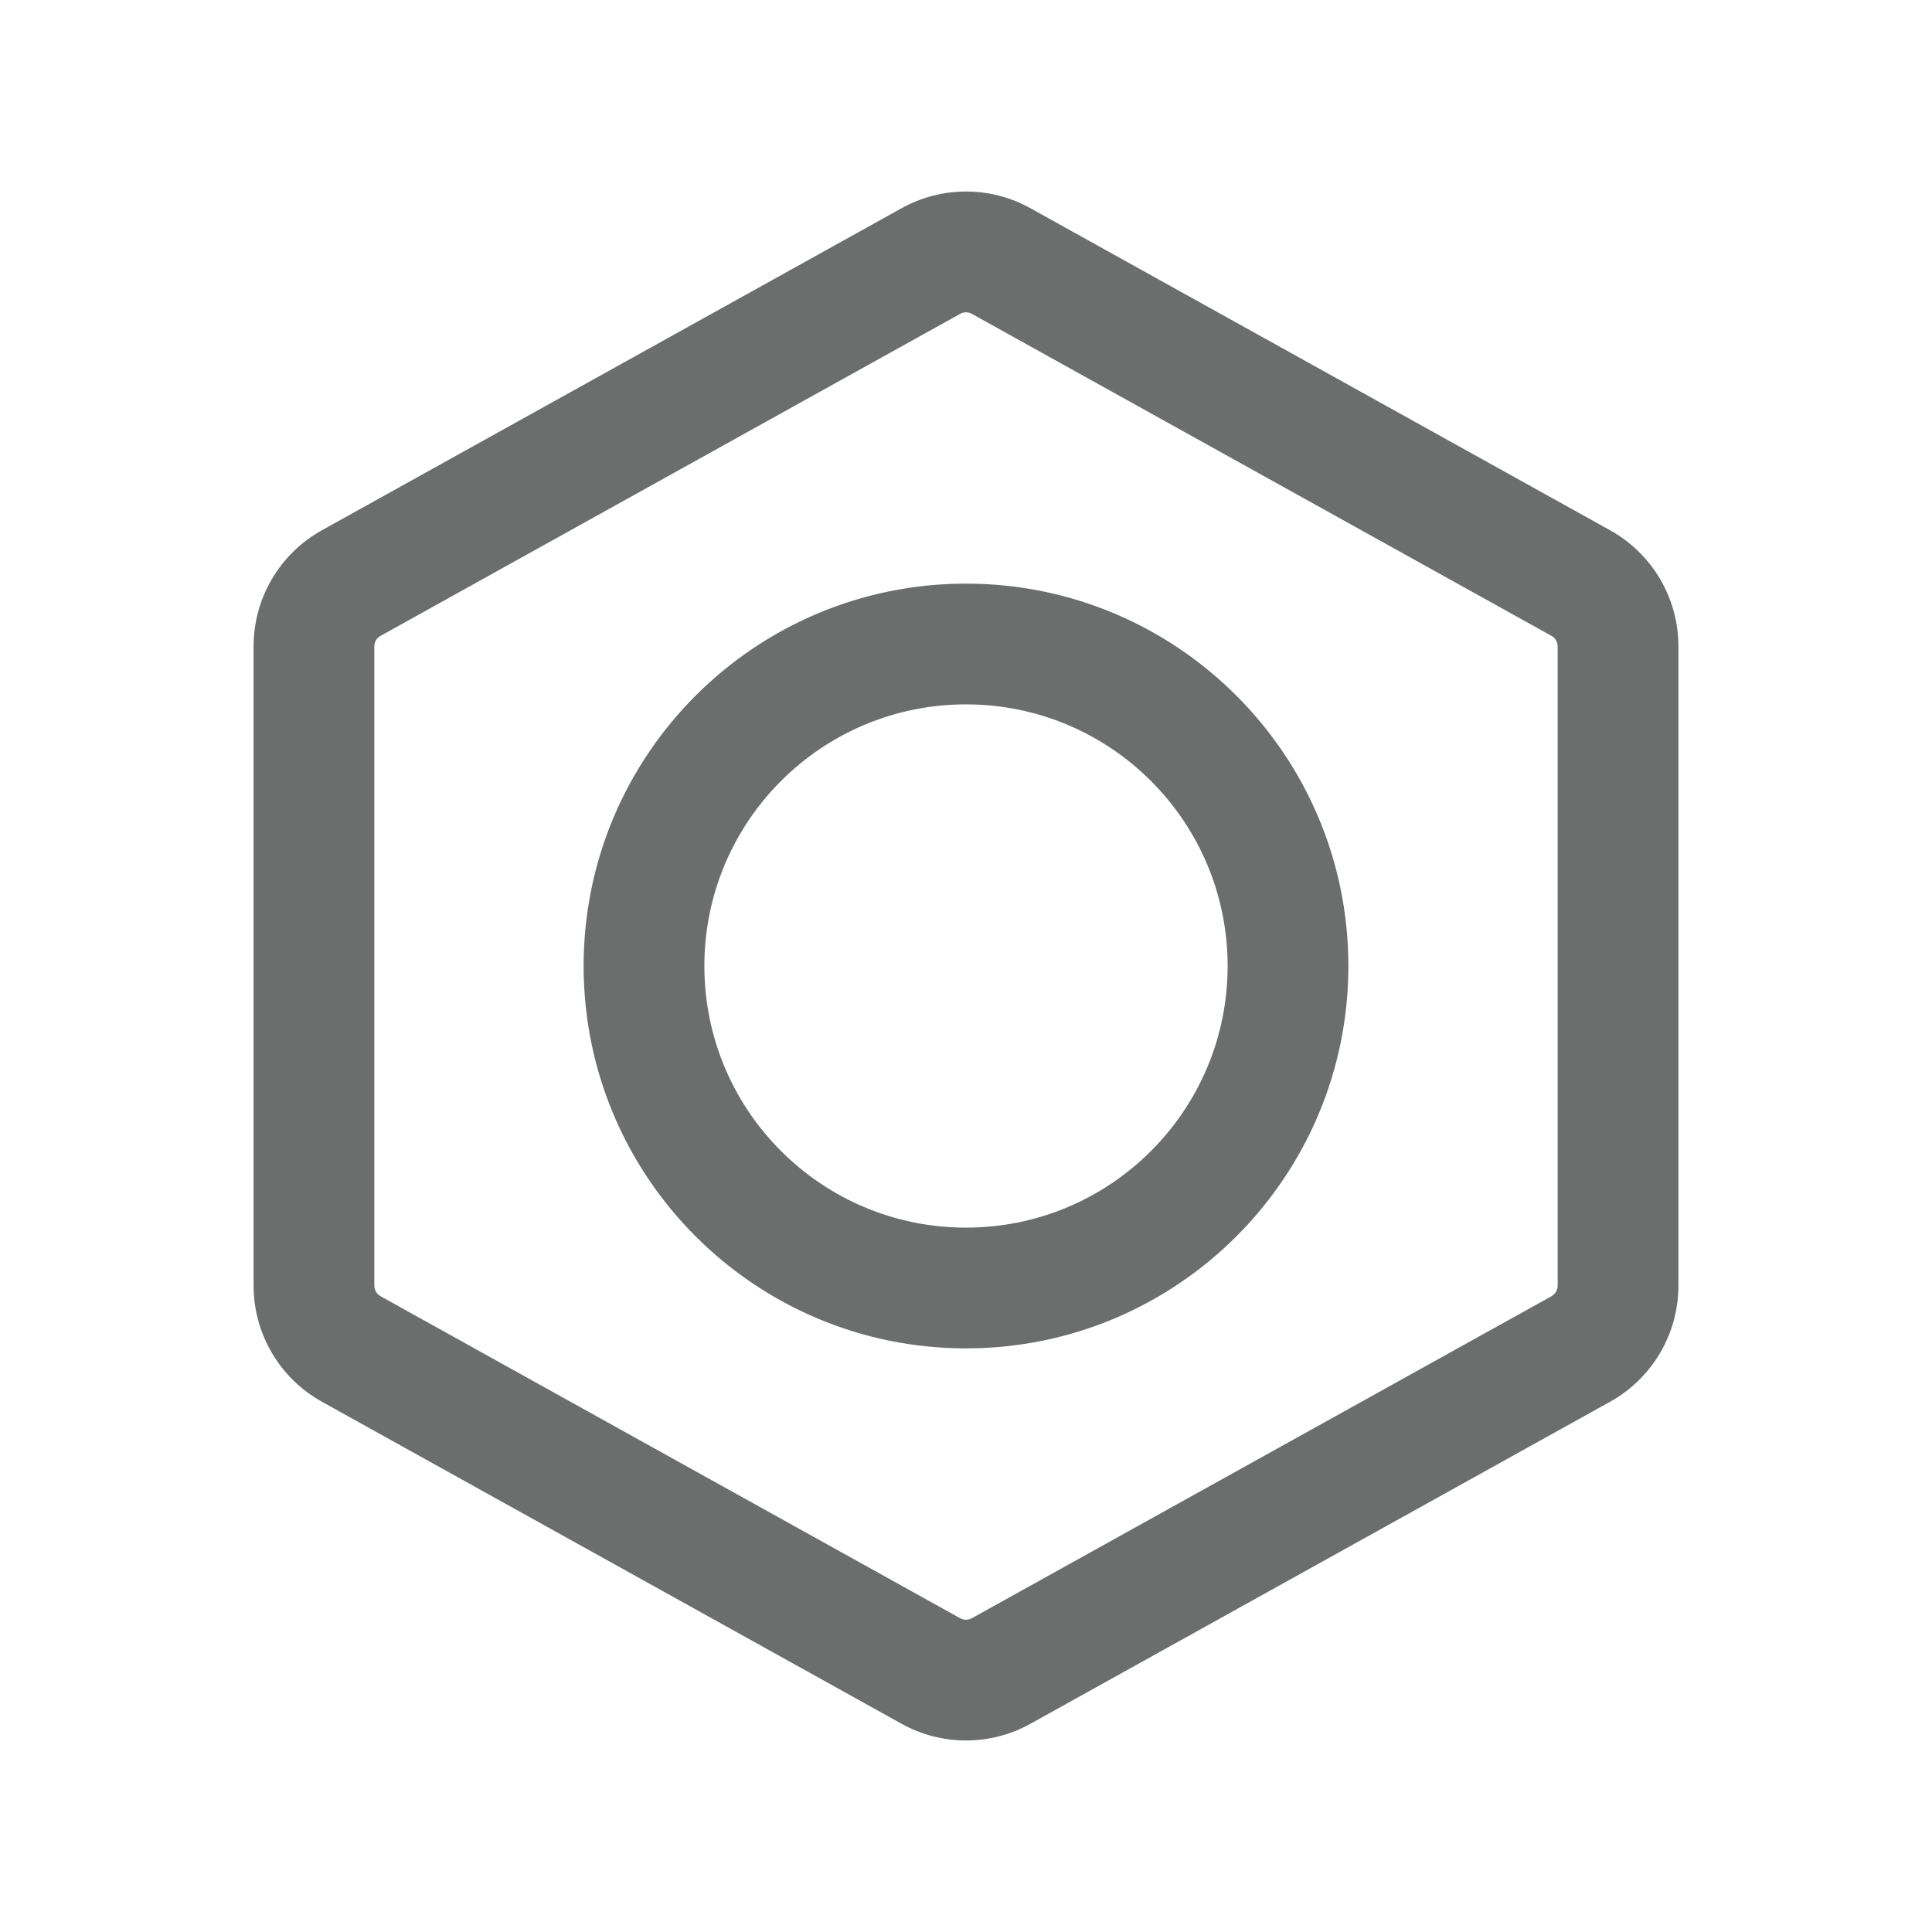 <svg width="24" height="24" viewBox="0 0 24 24" fill="none" xmlns="http://www.w3.org/2000/svg">
<path fill-rule="evenodd" clip-rule="evenodd" d="M11.199 2.587C11.697 2.31 12.303 2.31 12.801 2.587L20.001 6.587C20.525 6.878 20.85 7.43 20.85 8.03V15.97C20.85 16.57 20.525 17.122 20.001 17.413L12.801 21.413C12.303 21.69 11.697 21.69 11.199 21.413L3.999 17.413C3.475 17.122 3.15 16.57 3.15 15.97V8.03C3.15 7.43 3.475 6.878 3.999 6.587L11.199 2.587ZM12.073 3.899C12.027 3.873 11.972 3.873 11.927 3.899L4.727 7.899C4.679 7.925 4.65 7.975 4.65 8.03V15.97C4.65 16.025 4.679 16.075 4.727 16.102L11.927 20.102C11.972 20.127 12.027 20.127 12.073 20.102L19.273 16.102C19.32 16.075 19.35 16.025 19.35 15.97V8.03C19.35 7.975 19.32 7.925 19.273 7.899L12.073 3.899Z" fill="#6C6D6D"/>
<path fill-rule="evenodd" clip-rule="evenodd" d="M7.25 12C7.25 9.377 9.377 7.25 12 7.25C14.623 7.25 16.75 9.377 16.75 12C16.75 14.623 14.623 16.75 12 16.75C9.377 16.75 7.25 14.623 7.25 12ZM12 8.75C10.205 8.75 8.75 10.205 8.75 12C8.75 13.795 10.205 15.25 12 15.25C13.795 15.25 15.25 13.795 15.25 12C15.25 10.205 13.795 8.75 12 8.75Z" fill="#6C6D6D"/>
</svg>

